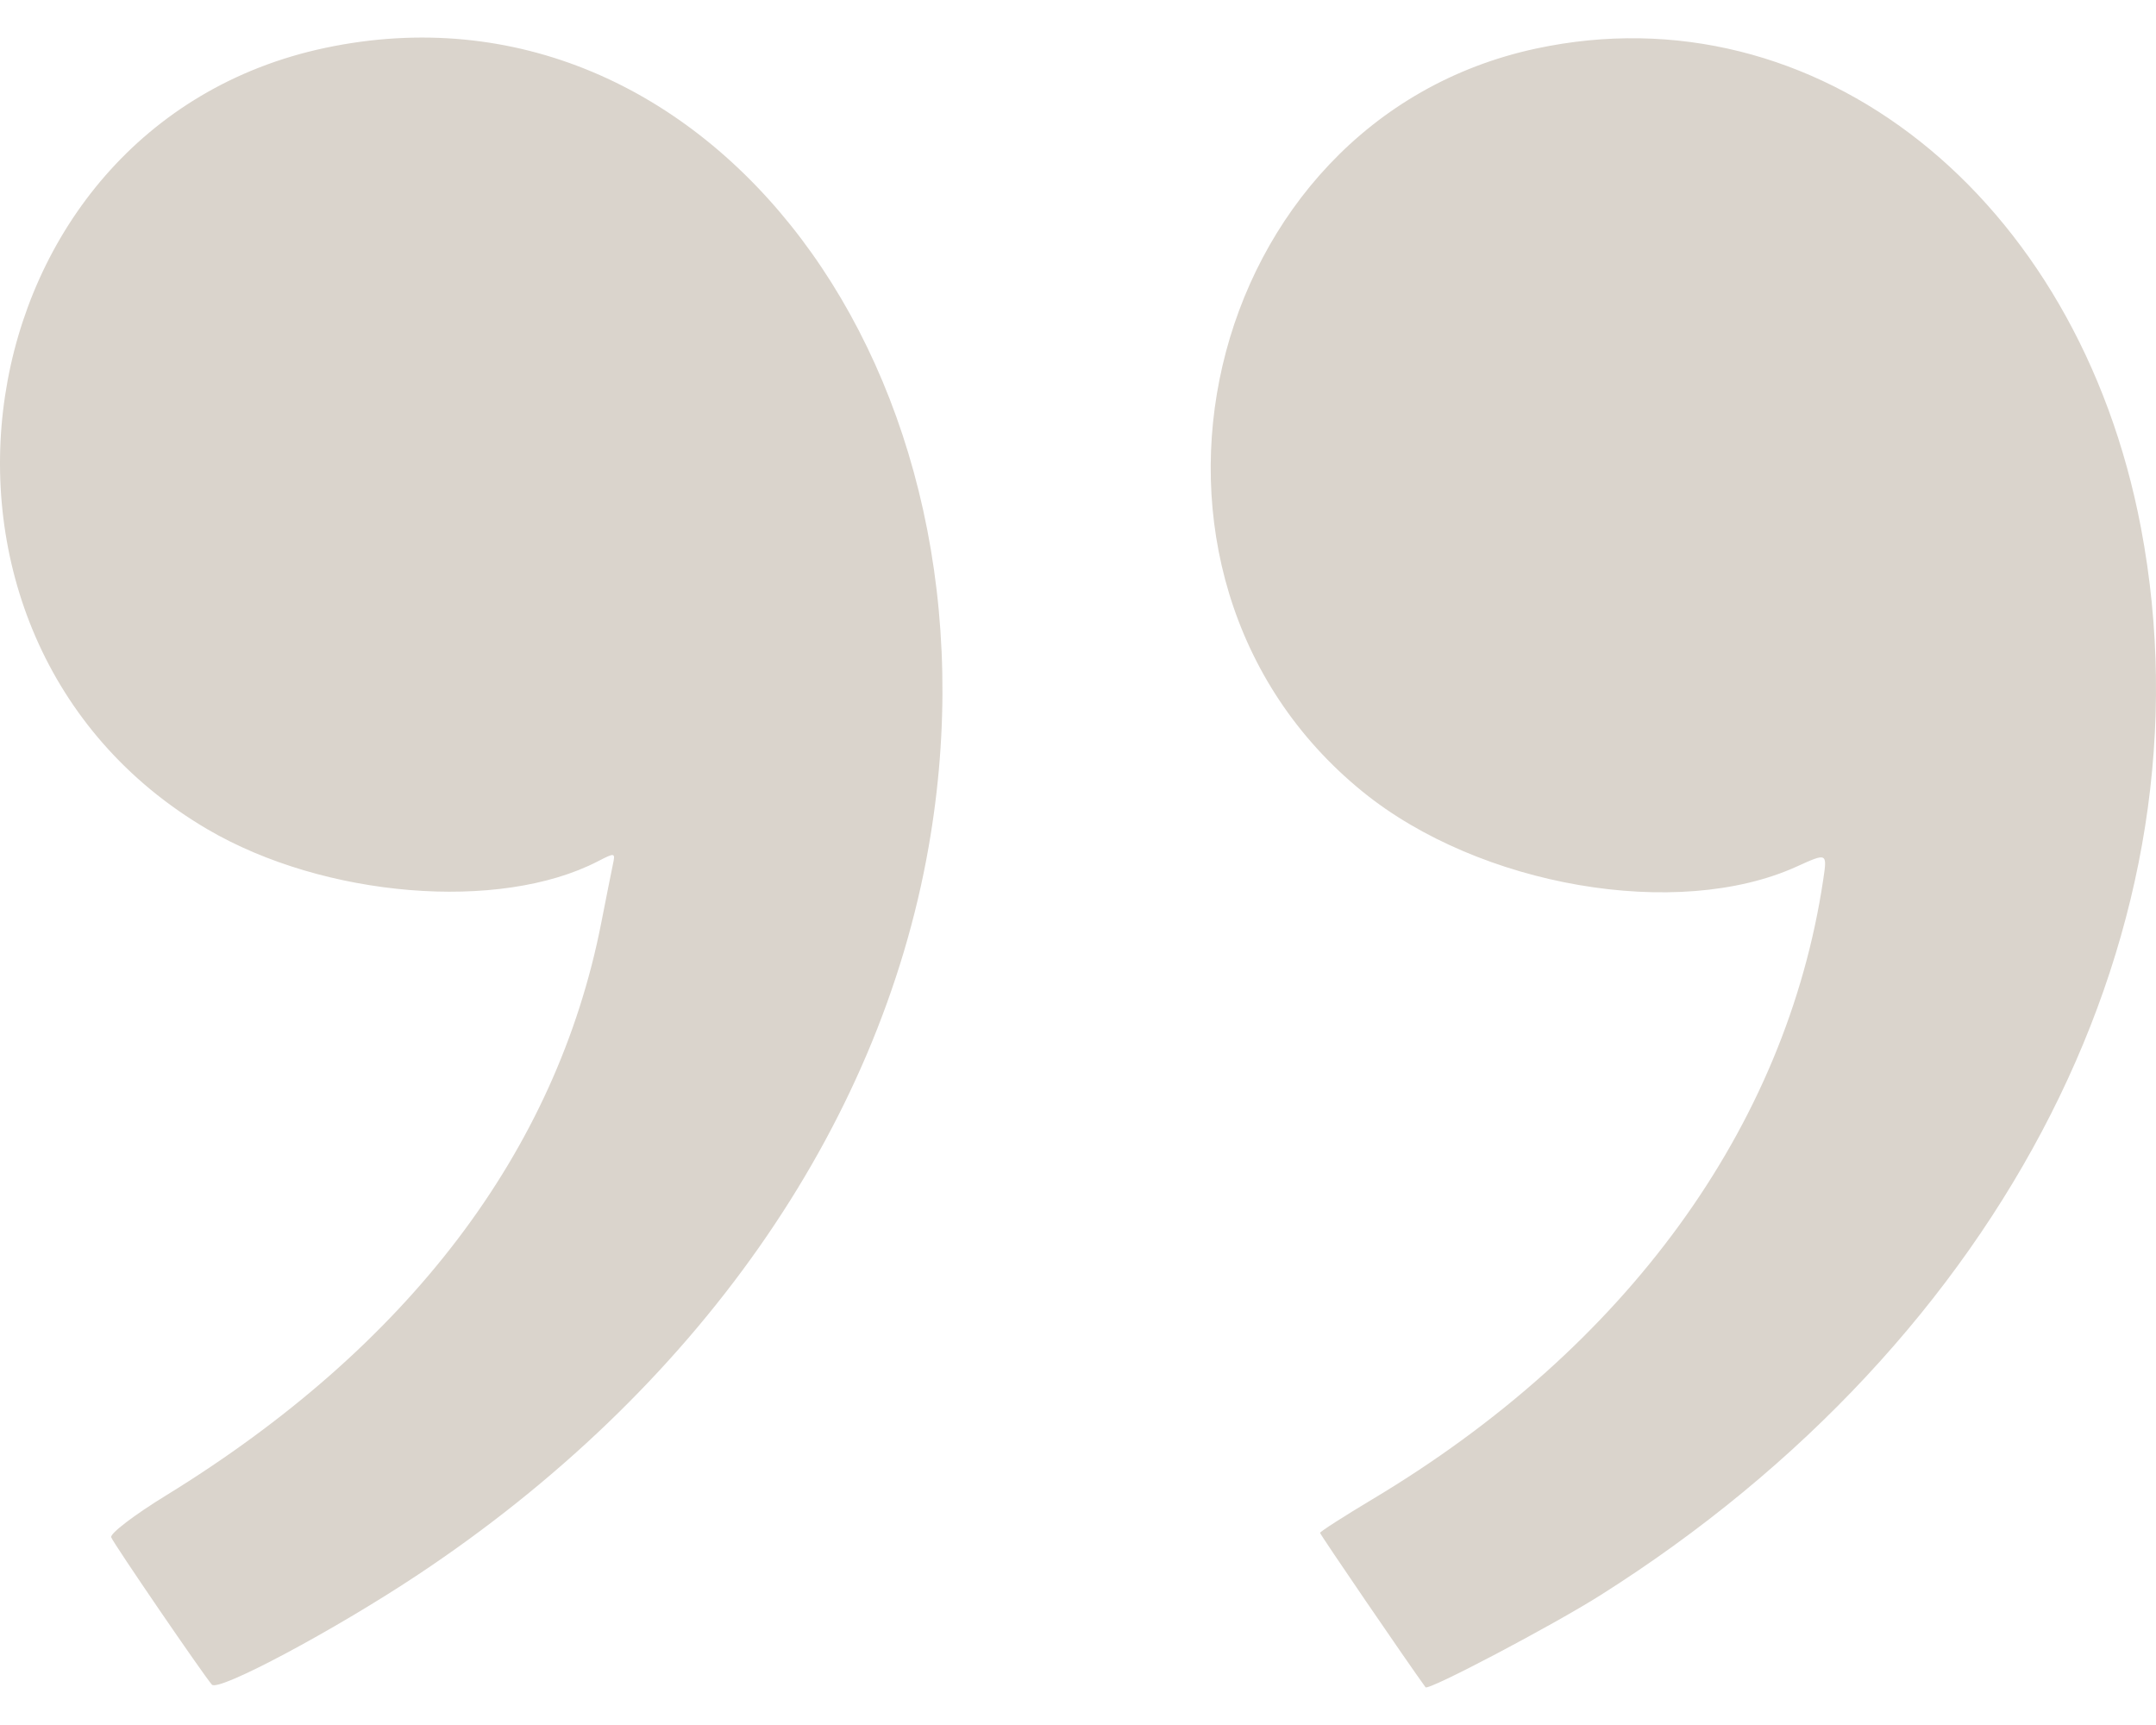 <svg width="40" height="32" viewBox="0 0 40 32" fill="none" xmlns="http://www.w3.org/2000/svg">
<path fill-rule="evenodd" clip-rule="evenodd" d="M6.035 0.888C-0.806 2.334 -2.237 11.814 3.848 15.383C6.015 16.654 9.27 16.921 11.094 15.977C11.415 15.812 11.419 15.813 11.368 16.05C11.34 16.183 11.244 16.664 11.155 17.119C10.322 21.366 7.576 24.979 3.078 27.743C2.491 28.103 2.037 28.45 2.063 28.518C2.108 28.637 3.772 31.07 3.931 31.251C4.052 31.389 6.201 30.243 7.751 29.214C12.909 25.79 16.31 20.947 17.228 15.714C18.777 6.893 13.114 -0.608 6.035 0.888ZM28.498 0.901C22.258 2.24 20.299 10.644 25.284 14.689C27.45 16.447 31.126 17.079 33.335 16.075C33.901 15.818 33.901 15.818 33.826 16.319C33.139 20.913 30.169 24.997 25.466 27.81C24.93 28.131 24.491 28.412 24.491 28.436C24.491 28.466 26.128 30.862 26.448 31.3C26.498 31.368 28.796 30.158 29.687 29.596C37.212 24.846 41.115 17.143 39.721 9.792C38.553 3.637 33.692 -0.214 28.498 0.901Z" fill="#DAD4CC"/>
</svg>
